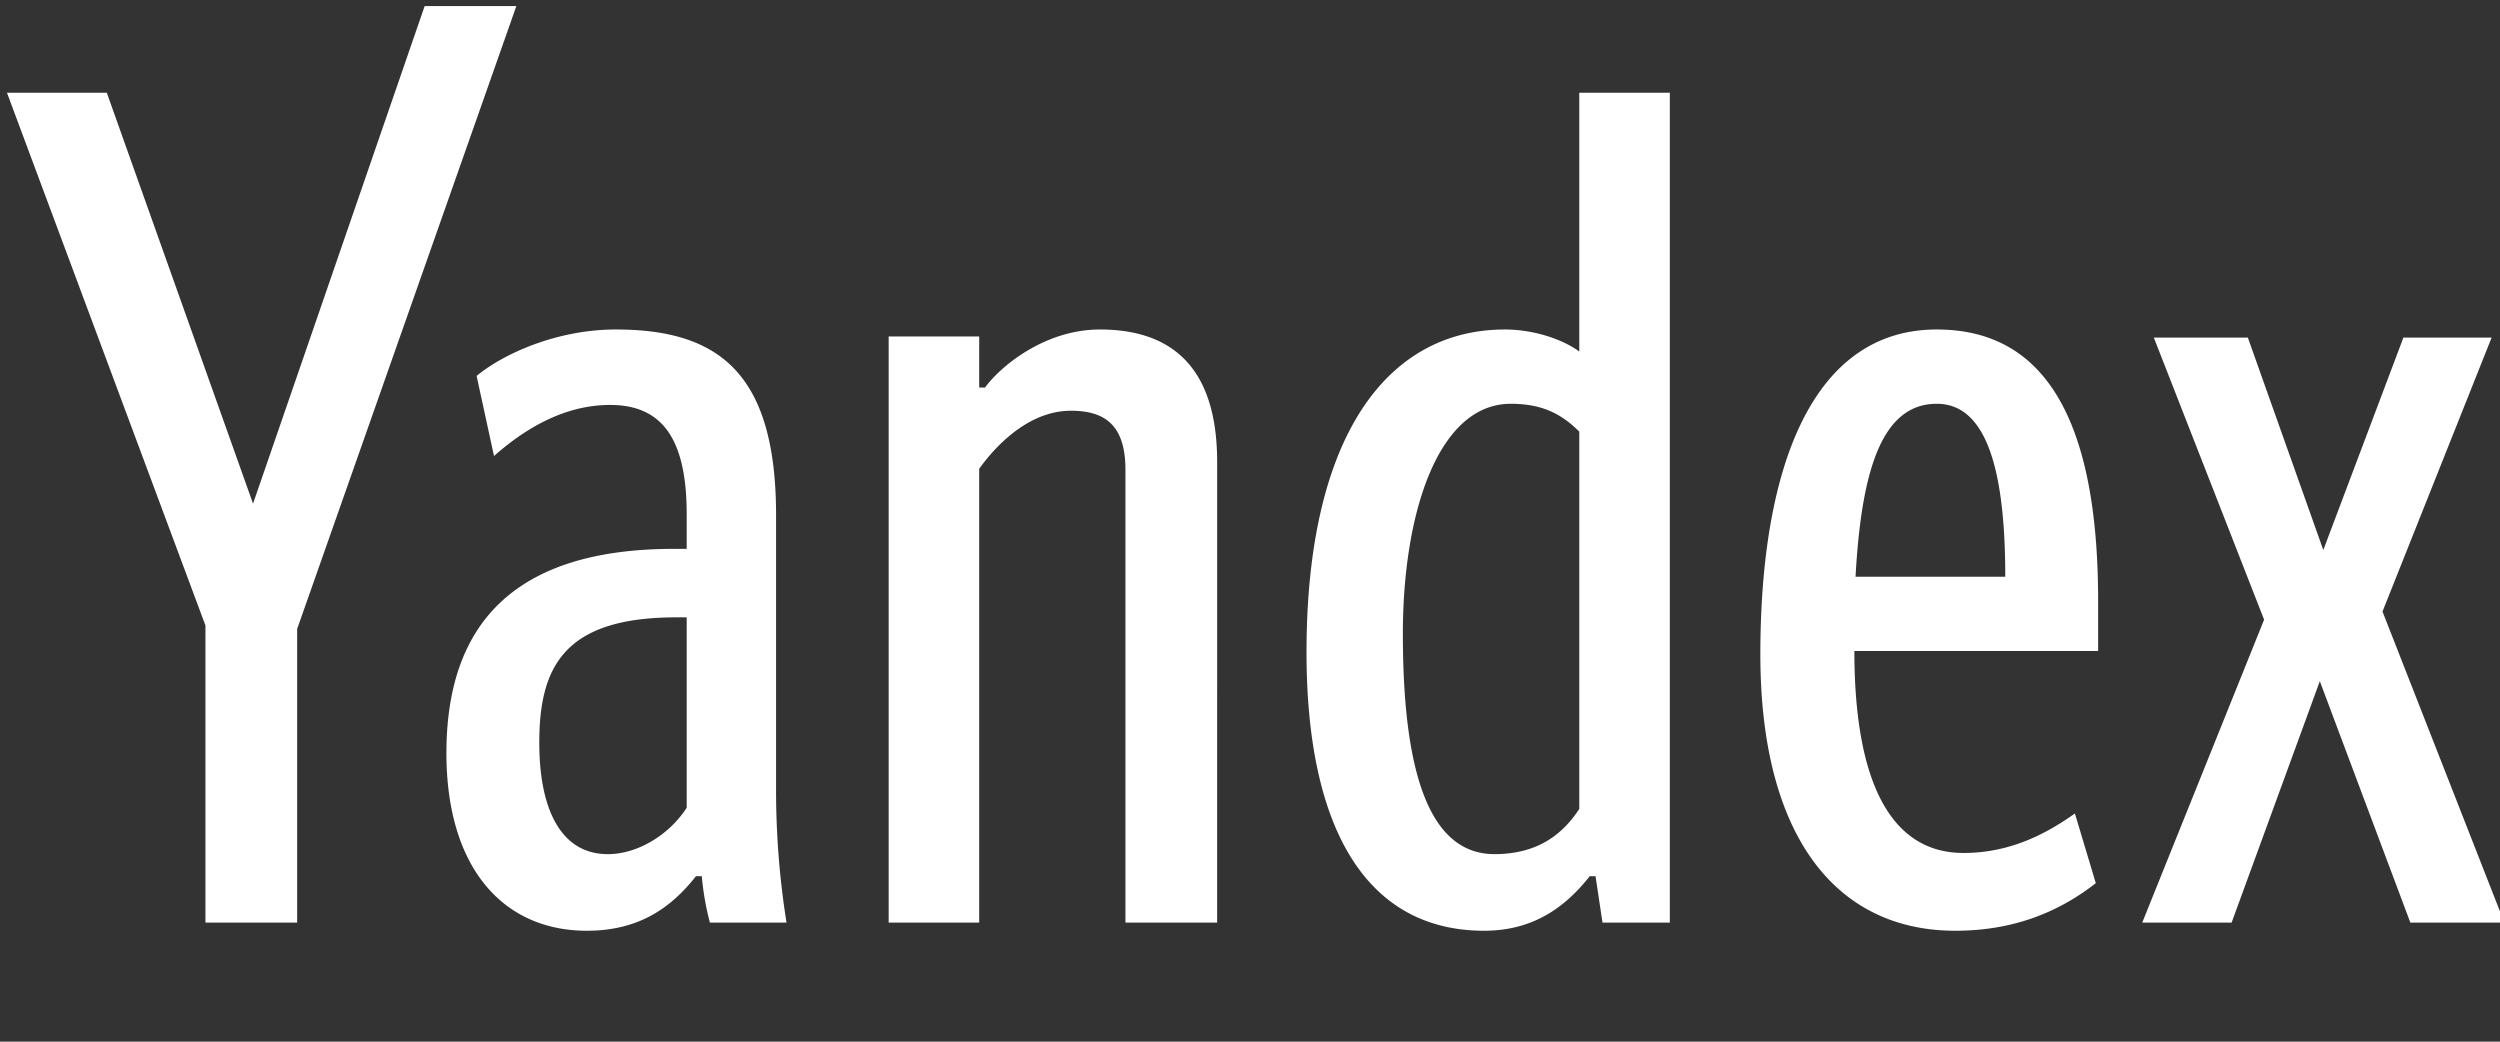 <svg width="84" height="35" xmlns="http://www.w3.org/2000/svg"><rect width="100%" height="100%" fill="#333333" stroke="none"/><path d="M23.073 27.139c-.546.858-1.599 1.56-2.652 1.56-1.56 0-2.301-1.482-2.301-3.744 0-2.535.819-4.212 4.602-4.212h.351v6.396zm3.003-.585v-9.243c0-4.758-1.911-6.24-5.382-6.24-1.989 0-3.783.819-4.68 1.56l.585 2.691c1.014-.897 2.34-1.716 3.9-1.716 1.716 0 2.574 1.092 2.574 3.666v1.17h-.429c-5.499 0-7.644 2.652-7.644 6.864 0 3.861 1.911 5.967 4.719 5.967 1.716 0 2.808-.741 3.666-1.833h.195a9.27 9.27 0 0 0 .273 1.56h2.574a28.28 28.28 0 0 1-.351-4.446zm6.825-10.803c.702-.975 1.794-1.95 3.081-1.95 1.17 0 1.833.507 1.833 1.989V31h3.081V15.517c0-3.003-1.365-4.446-3.939-4.446-1.833 0-3.315 1.209-3.861 1.95h-.195v-1.716h-3.042V31h3.042V15.751zm16.965 15.522c1.599 0 2.691-.741 3.549-1.833h.195l.234 1.56h2.262V3.115h-3.042v8.697c-.585-.429-1.56-.741-2.496-.741-3.939 0-6.669 3.549-6.669 10.842 0 6.084 2.106 9.36 5.967 9.36zm3.198-4.095c-.507.78-1.326 1.521-2.847 1.521-2.223 0-3.081-2.808-3.081-7.41 0-4.017 1.17-7.722 3.627-7.722 1.014 0 1.677.312 2.301.936v12.675zm17.355 2.496l-.702-2.34c-.78.546-2.028 1.326-3.744 1.326-2.418 0-3.666-2.34-3.666-6.786h8.19v-1.677c0-6.669-2.145-9.126-5.421-9.126-4.173 0-5.928 4.602-5.928 10.92 0 6.045 2.496 9.282 6.552 9.282 1.95 0 3.471-.624 4.719-1.599zm-5.343-16.107c1.755 0 2.301 2.457 2.301 5.811h-5.031c.195-3.51.858-5.811 2.73-5.811zm15.678-2.223l-2.691 7.137-2.535-7.137h-3.159l3.705 9.477L71.979 31h3.003l2.964-8.112L80.988 31h3.159l-4.095-10.452 3.666-9.204h-2.964zM9.984 31v-9.867L17.35.203h-3.081L8.502 16.922 3.588 3.115H.234l6.669 17.901V31z" fill="#FFF"/></svg>
